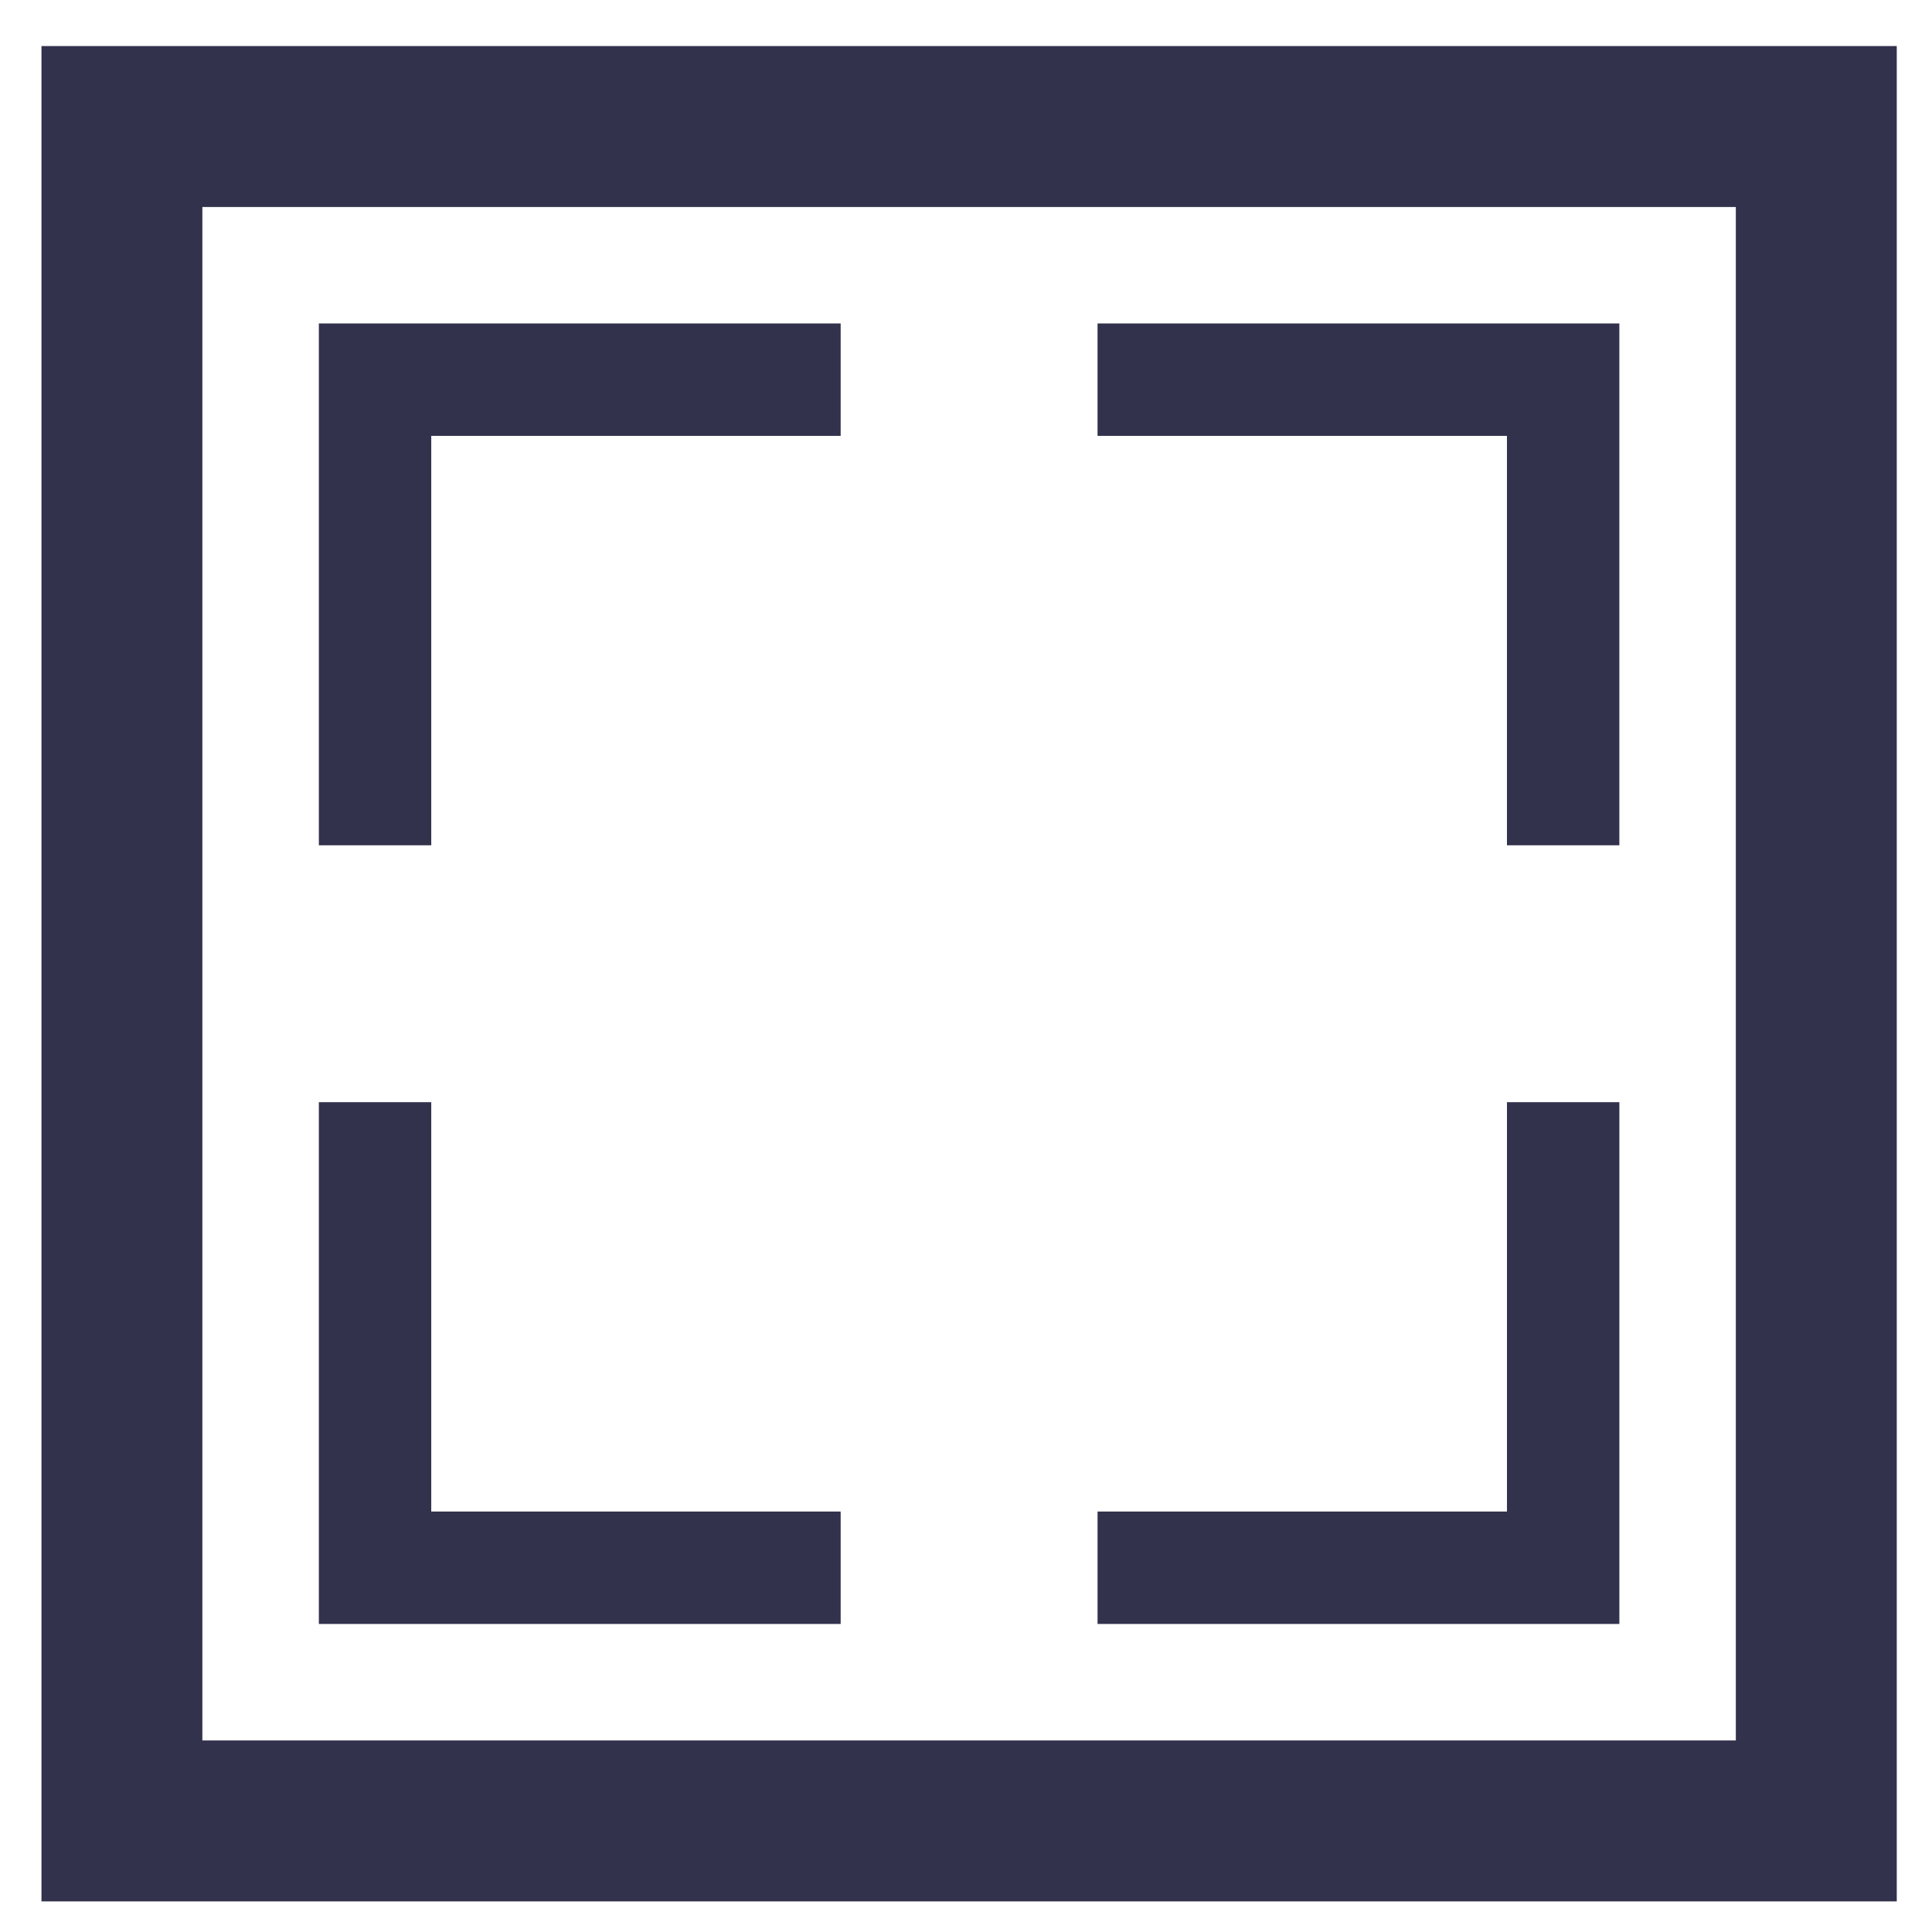 <?xml version="1.0" encoding="UTF-8" standalone="no"?>
<!-- Created with Inkscape (http://www.inkscape.org/) -->

<svg
   xmlns:dc="http://purl.org/dc/elements/1.1/"
   xmlns:cc="http://creativecommons.org/ns#"
   xmlns:rdf="http://www.w3.org/1999/02/22-rdf-syntax-ns#"
   xmlns:svg="http://www.w3.org/2000/svg"
   xmlns="http://www.w3.org/2000/svg"
   xmlns:sodipodi="http://sodipodi.sourceforge.net/DTD/sodipodi-0.dtd"
   xmlns:inkscape="http://www.inkscape.org/namespaces/inkscape"
   width="97.304mm"
   height="97.305mm"
   viewBox="0 0 97.304 97.305"
   version="1.1"
   id="svg8"
   inkscape:version="0.92.3 (2405546, 2018-03-11)"
   sodipodi:docname="instrumentm.svg">
  <defs
     id="defs2" />
  <sodipodi:namedview
     id="base"
     pagecolor="#ffffff"
     bordercolor="#666666"
     borderopacity="1.0"
     inkscape:pageopacity="0.0"
     inkscape:pageshadow="2"
     inkscape:zoom="1.340678"
     inkscape:cx="195.54364"
     inkscape:cy="115.32819"
     inkscape:document-units="mm"
     inkscape:current-layer="layer1"
     showgrid="false"
     inkscape:snap-smooth-nodes="false"
     inkscape:object-nodes="false"
     fit-margin-top="2"
     fit-margin-left="2"
     fit-margin-right="2"
     fit-margin-bottom="2"
     inkscape:window-width="1920"
     inkscape:window-height="1015"
     inkscape:window-x="0"
     inkscape:window-y="0"
     inkscape:window-maximized="1" />
  <g
     inkscape:label="Ebene 1"
     inkscape:groupmode="layer"
     id="layer1"
     transform="translate(-14.394,-12.423)">
    <g
       aria-label="Logo"
       style="font-style:normal;font-variant:normal;font-weight:300;font-stretch:normal;font-size:4.233px;line-height:1.25;font-family:Aileron;-inkscape-font-specification:'Aileron, Light';font-variant-ligatures:normal;font-variant-caps:normal;font-variant-numeric:normal;font-feature-settings:normal;text-align:start;letter-spacing:0px;word-spacing:0px;writing-mode:lr-tb;text-anchor:start;fill:#32324d;fill-opacity:1;stroke:none;stroke-width:0.265"
       id="text950"
       transform="matrix(2.417,0,0,2.417,-42.936,-198.722)">
      <path
         style="font-style:normal;font-variant:normal;font-weight:300;font-stretch:normal;font-size:4.233px;font-family:Aileron;-inkscape-font-specification:'Aileron, Light';font-variant-ligatures:normal;font-variant-caps:normal;font-variant-numeric:normal;font-feature-settings:normal;text-align:start;writing-mode:lr-tb;text-anchor:start;fill:#32324d;fill-opacity:1;stroke-width:1"
         d="M 92.768,337.895 V 483.783 H 238.654 V 337.895 Z m 12.652,12.654 H 226 V 471.129 H 105.42 Z m 9.16,9.158 v 41.031 h 8.838 v -32.193 h 32.193 v -8.838 z m 61.23,0 v 8.838 h 32.193 v 32.193 h 8.838 v -41.031 z m -61.23,61.23 v 41.031 h 41.031 v -8.838 H 123.418 V 420.938 Z m 93.424,0 v 32.193 h -32.193 v 8.838 H 216.842 V 420.938 Z"
         transform="matrix(0.265,0,0,0.265,0,-1.224)"
         id="path980"
         inkscape:connector-curvature="0" />
    </g>
  </g>
</svg>
